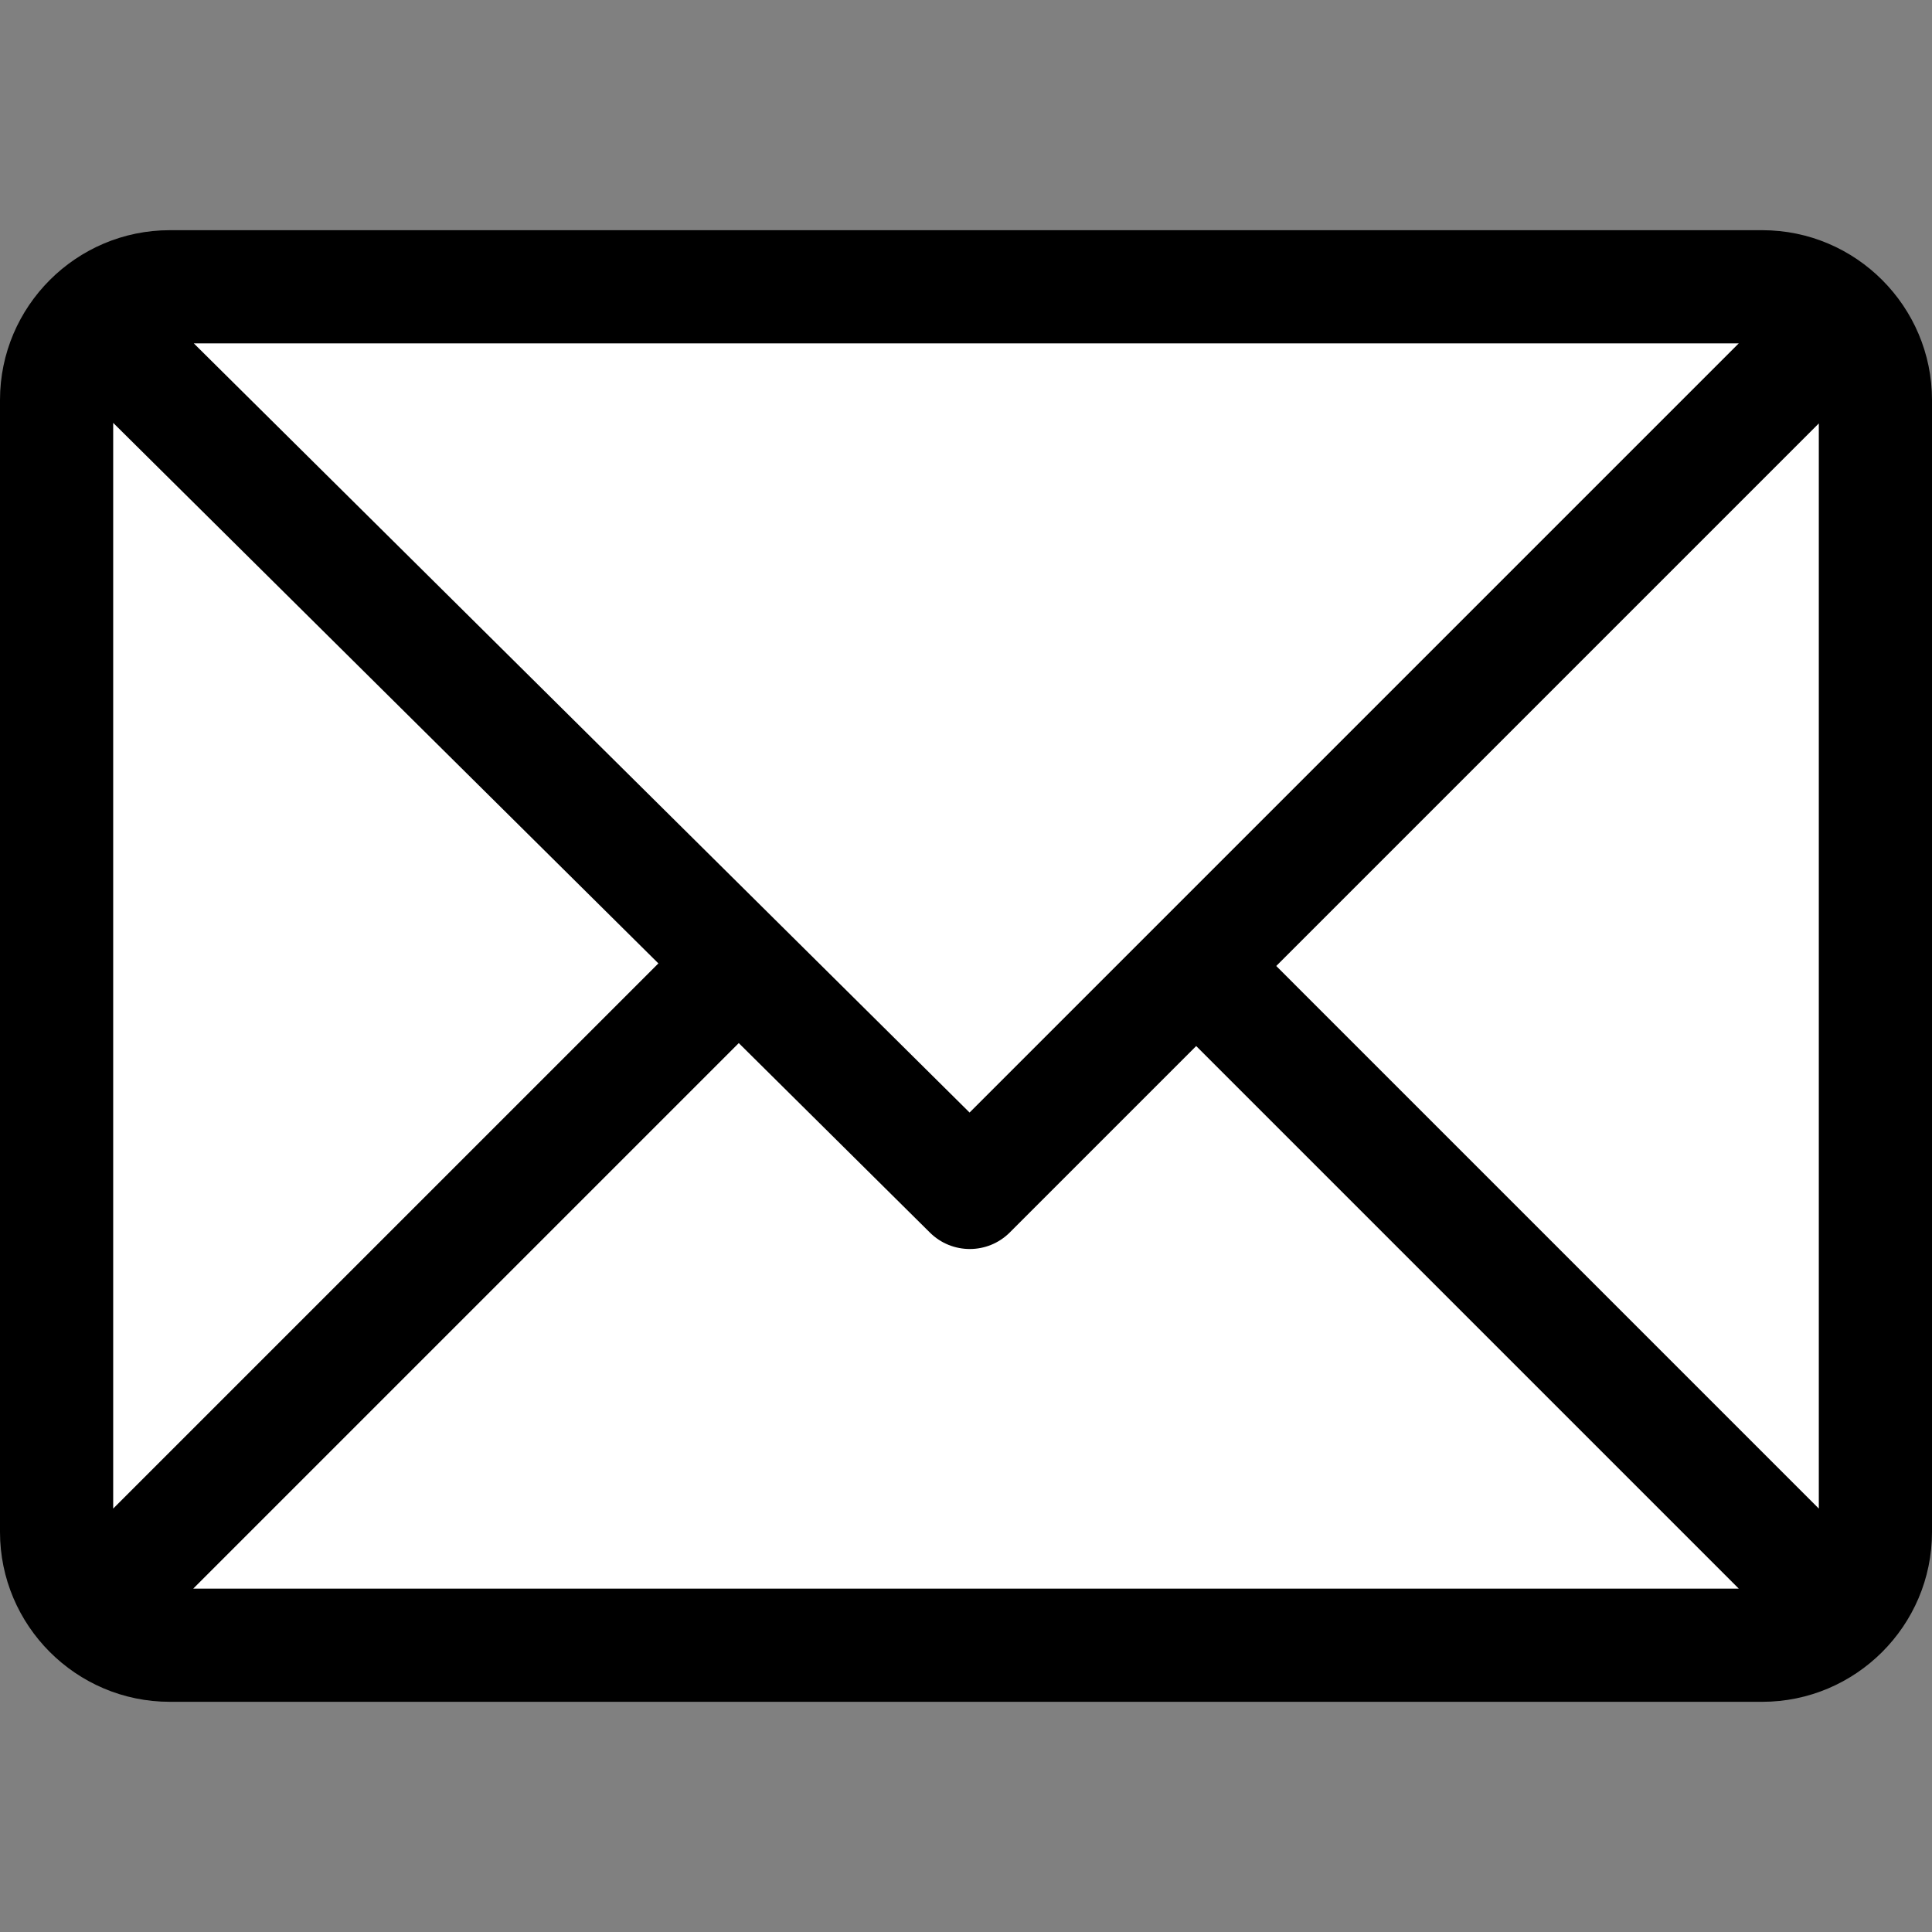 <svg width="41" height="41" viewBox="0 0 41 41" fill="none" xmlns="http://www.w3.org/2000/svg">
<rect x="0" y="0" width="41" height="41" fill="#808080" stroke="none"/>
<rect y="5" width="41" height="31" rx="4" fill="white"/>
<path d="M37.397 4.885H3.604C1.619 4.885 0 6.502 0 8.488V32.512C0 34.491 1.612 36.115 3.604 36.115H37.397C39.376 36.115 41 34.503 41 32.512V8.488C41 6.509 39.388 4.885 37.397 4.885ZM36.899 7.287L20.576 23.61L4.113 7.287H36.899ZM2.402 32.014V8.974L13.972 20.445L2.402 32.014ZM4.101 33.713L15.678 22.136L19.735 26.158C20.204 26.623 20.962 26.622 21.43 26.154L25.385 22.199L36.899 33.713H4.101ZM38.598 32.014L27.084 20.5L38.598 8.986V32.014Z" fill="black"/>
</svg>
